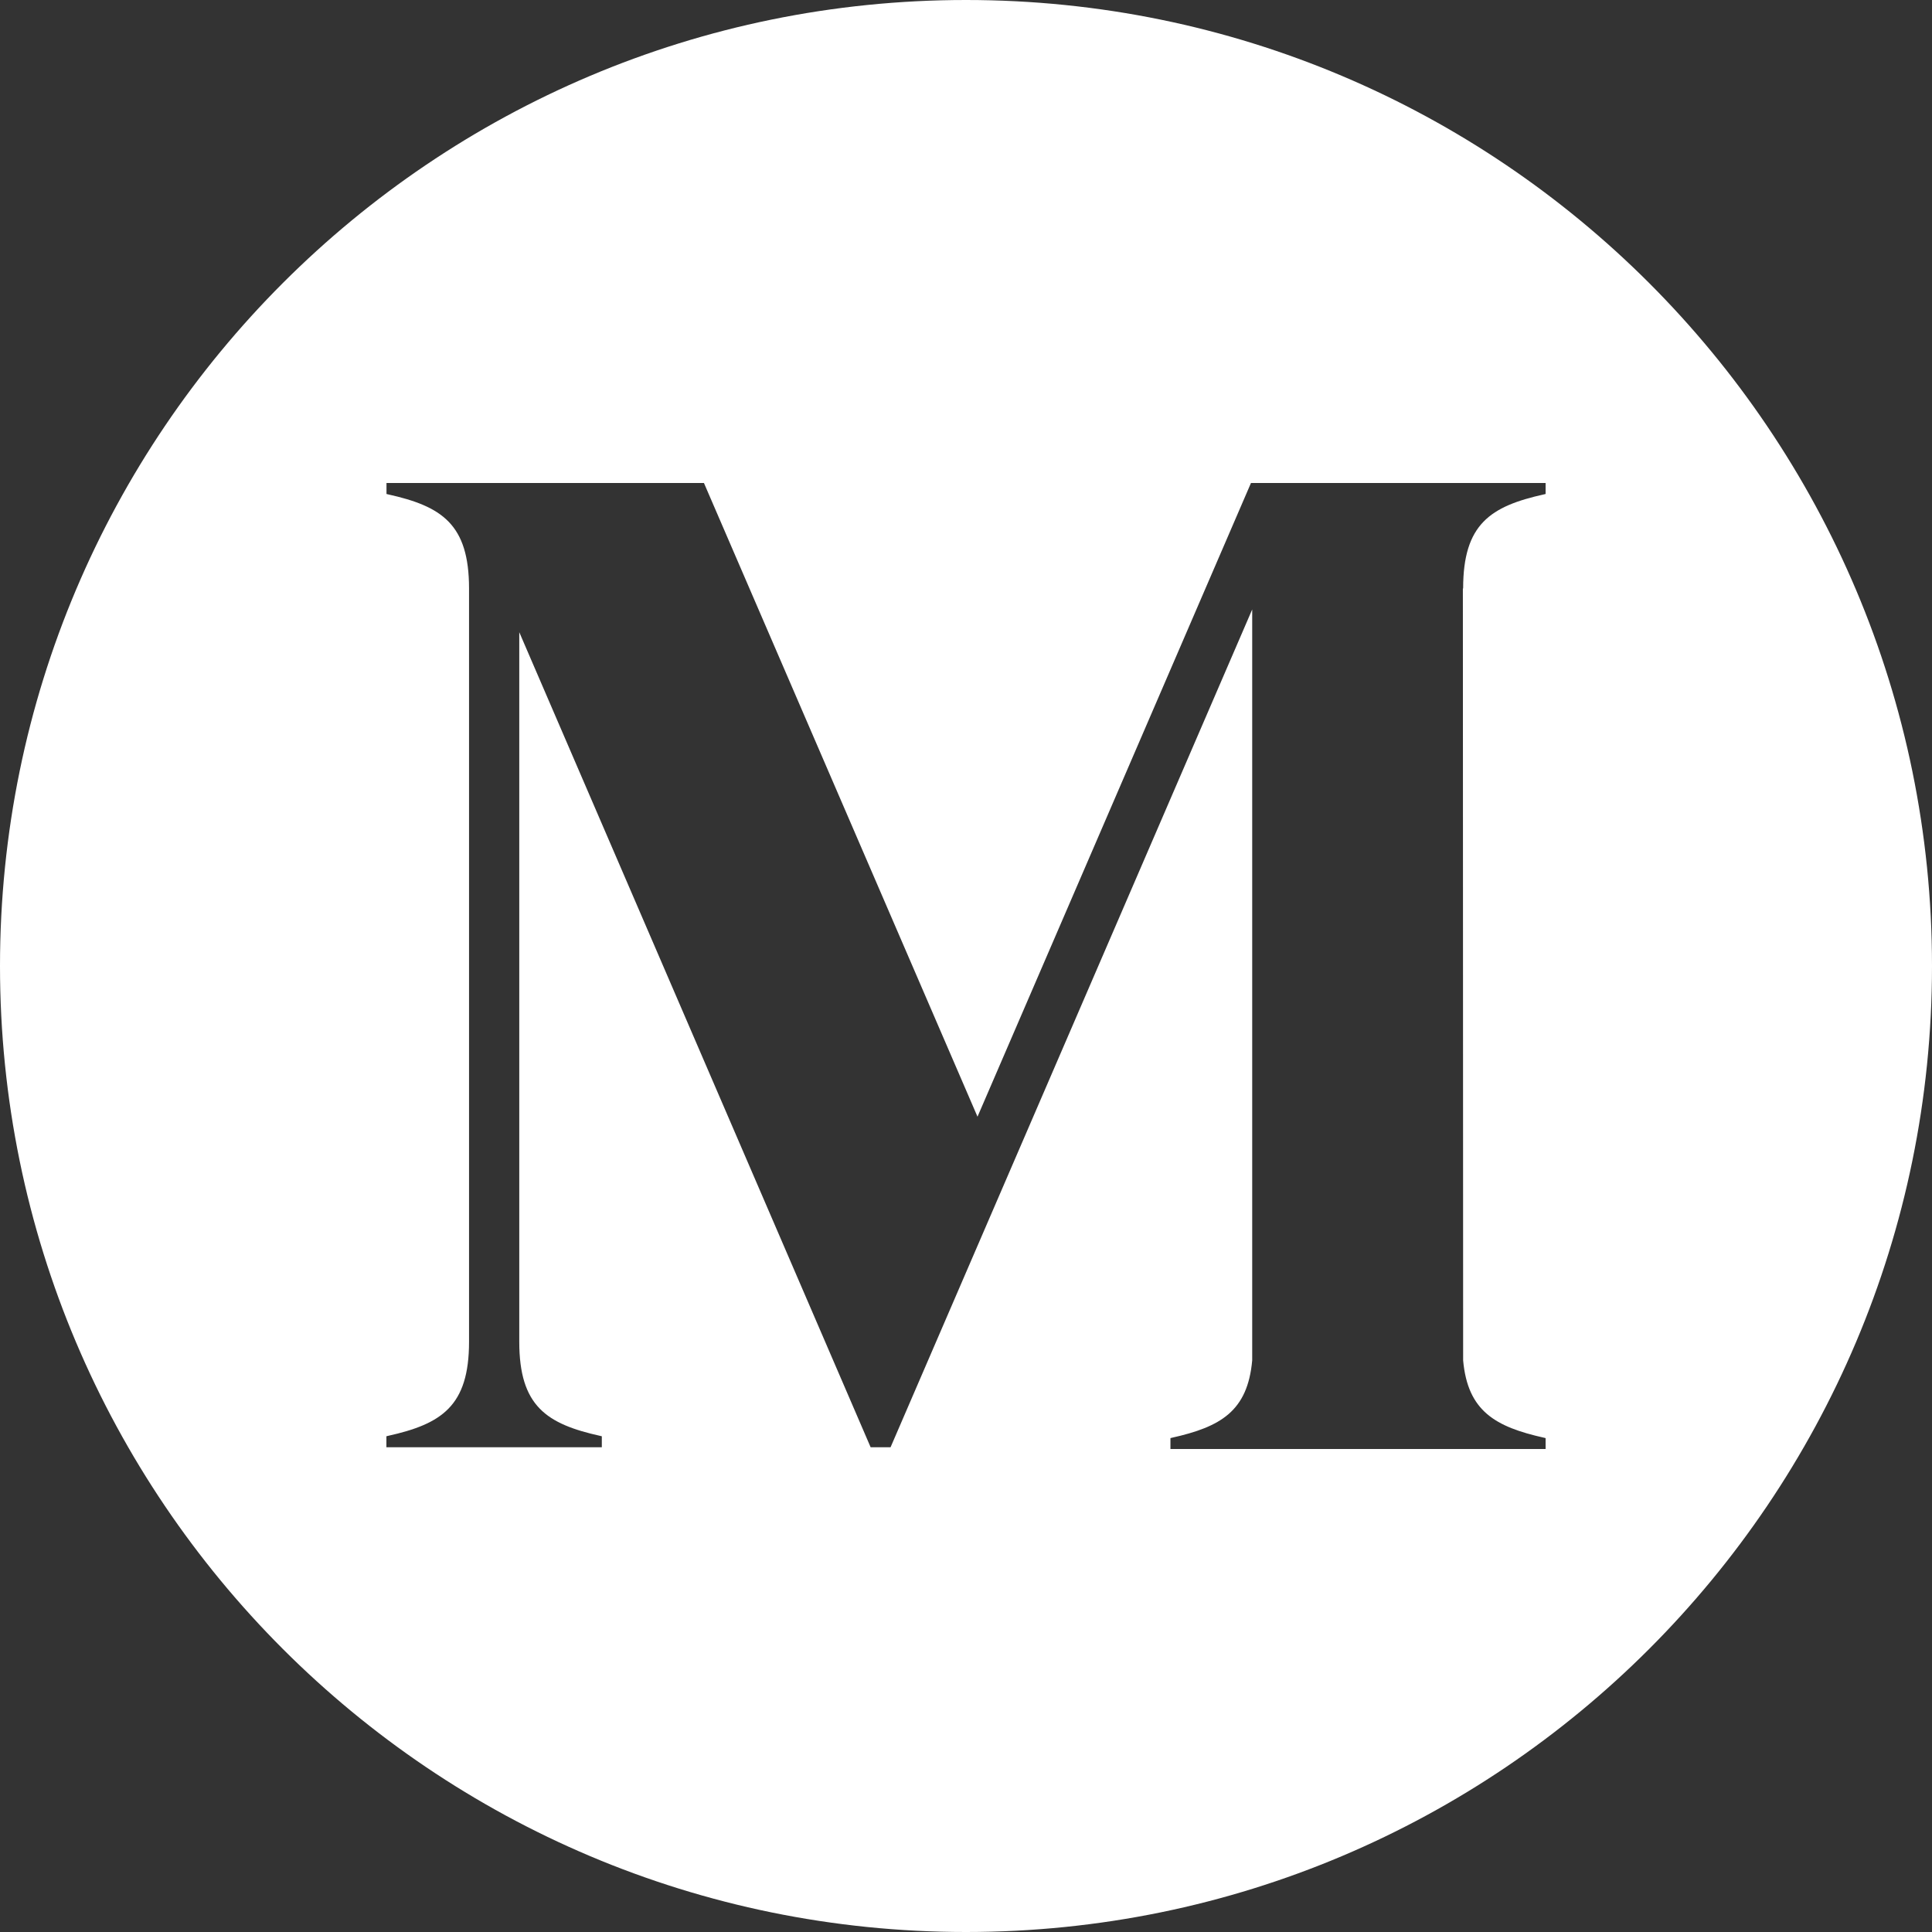 <svg width="22" height="22" viewBox="0 0 22 22" fill="none" xmlns="http://www.w3.org/2000/svg">
<rect x="0" y="0" width="22" height="22" fill="#333333" stroke="none"/>
<path d="M11 22C17.075 22 22 17.075 22 11C22 4.925 17.075 0 11 0C4.925 0 0 4.925 0 11C0 17.075 4.925 22 11 22ZM17.6 5.625L17.584 5.629C16.971 5.765 16.661 5.968 16.661 6.701H16.658L16.661 15.491C16.713 16.07 17.029 16.248 17.584 16.372L17.6 16.376V16.5H13.328V16.376L13.344 16.372C13.899 16.248 14.207 16.07 14.259 15.491V6.94L10.141 16.48H9.914L5.913 7.199V15.279C5.913 16.012 6.224 16.215 6.836 16.351L6.853 16.355V16.48H4.4V16.355L4.416 16.351C5.029 16.215 5.341 16.012 5.341 15.279V6.701C5.341 5.968 5.03 5.765 4.417 5.629L4.401 5.625V5.5H8.016L11.131 12.716L14.245 5.5H17.6V5.625Z" fill="white"/>
</svg>

